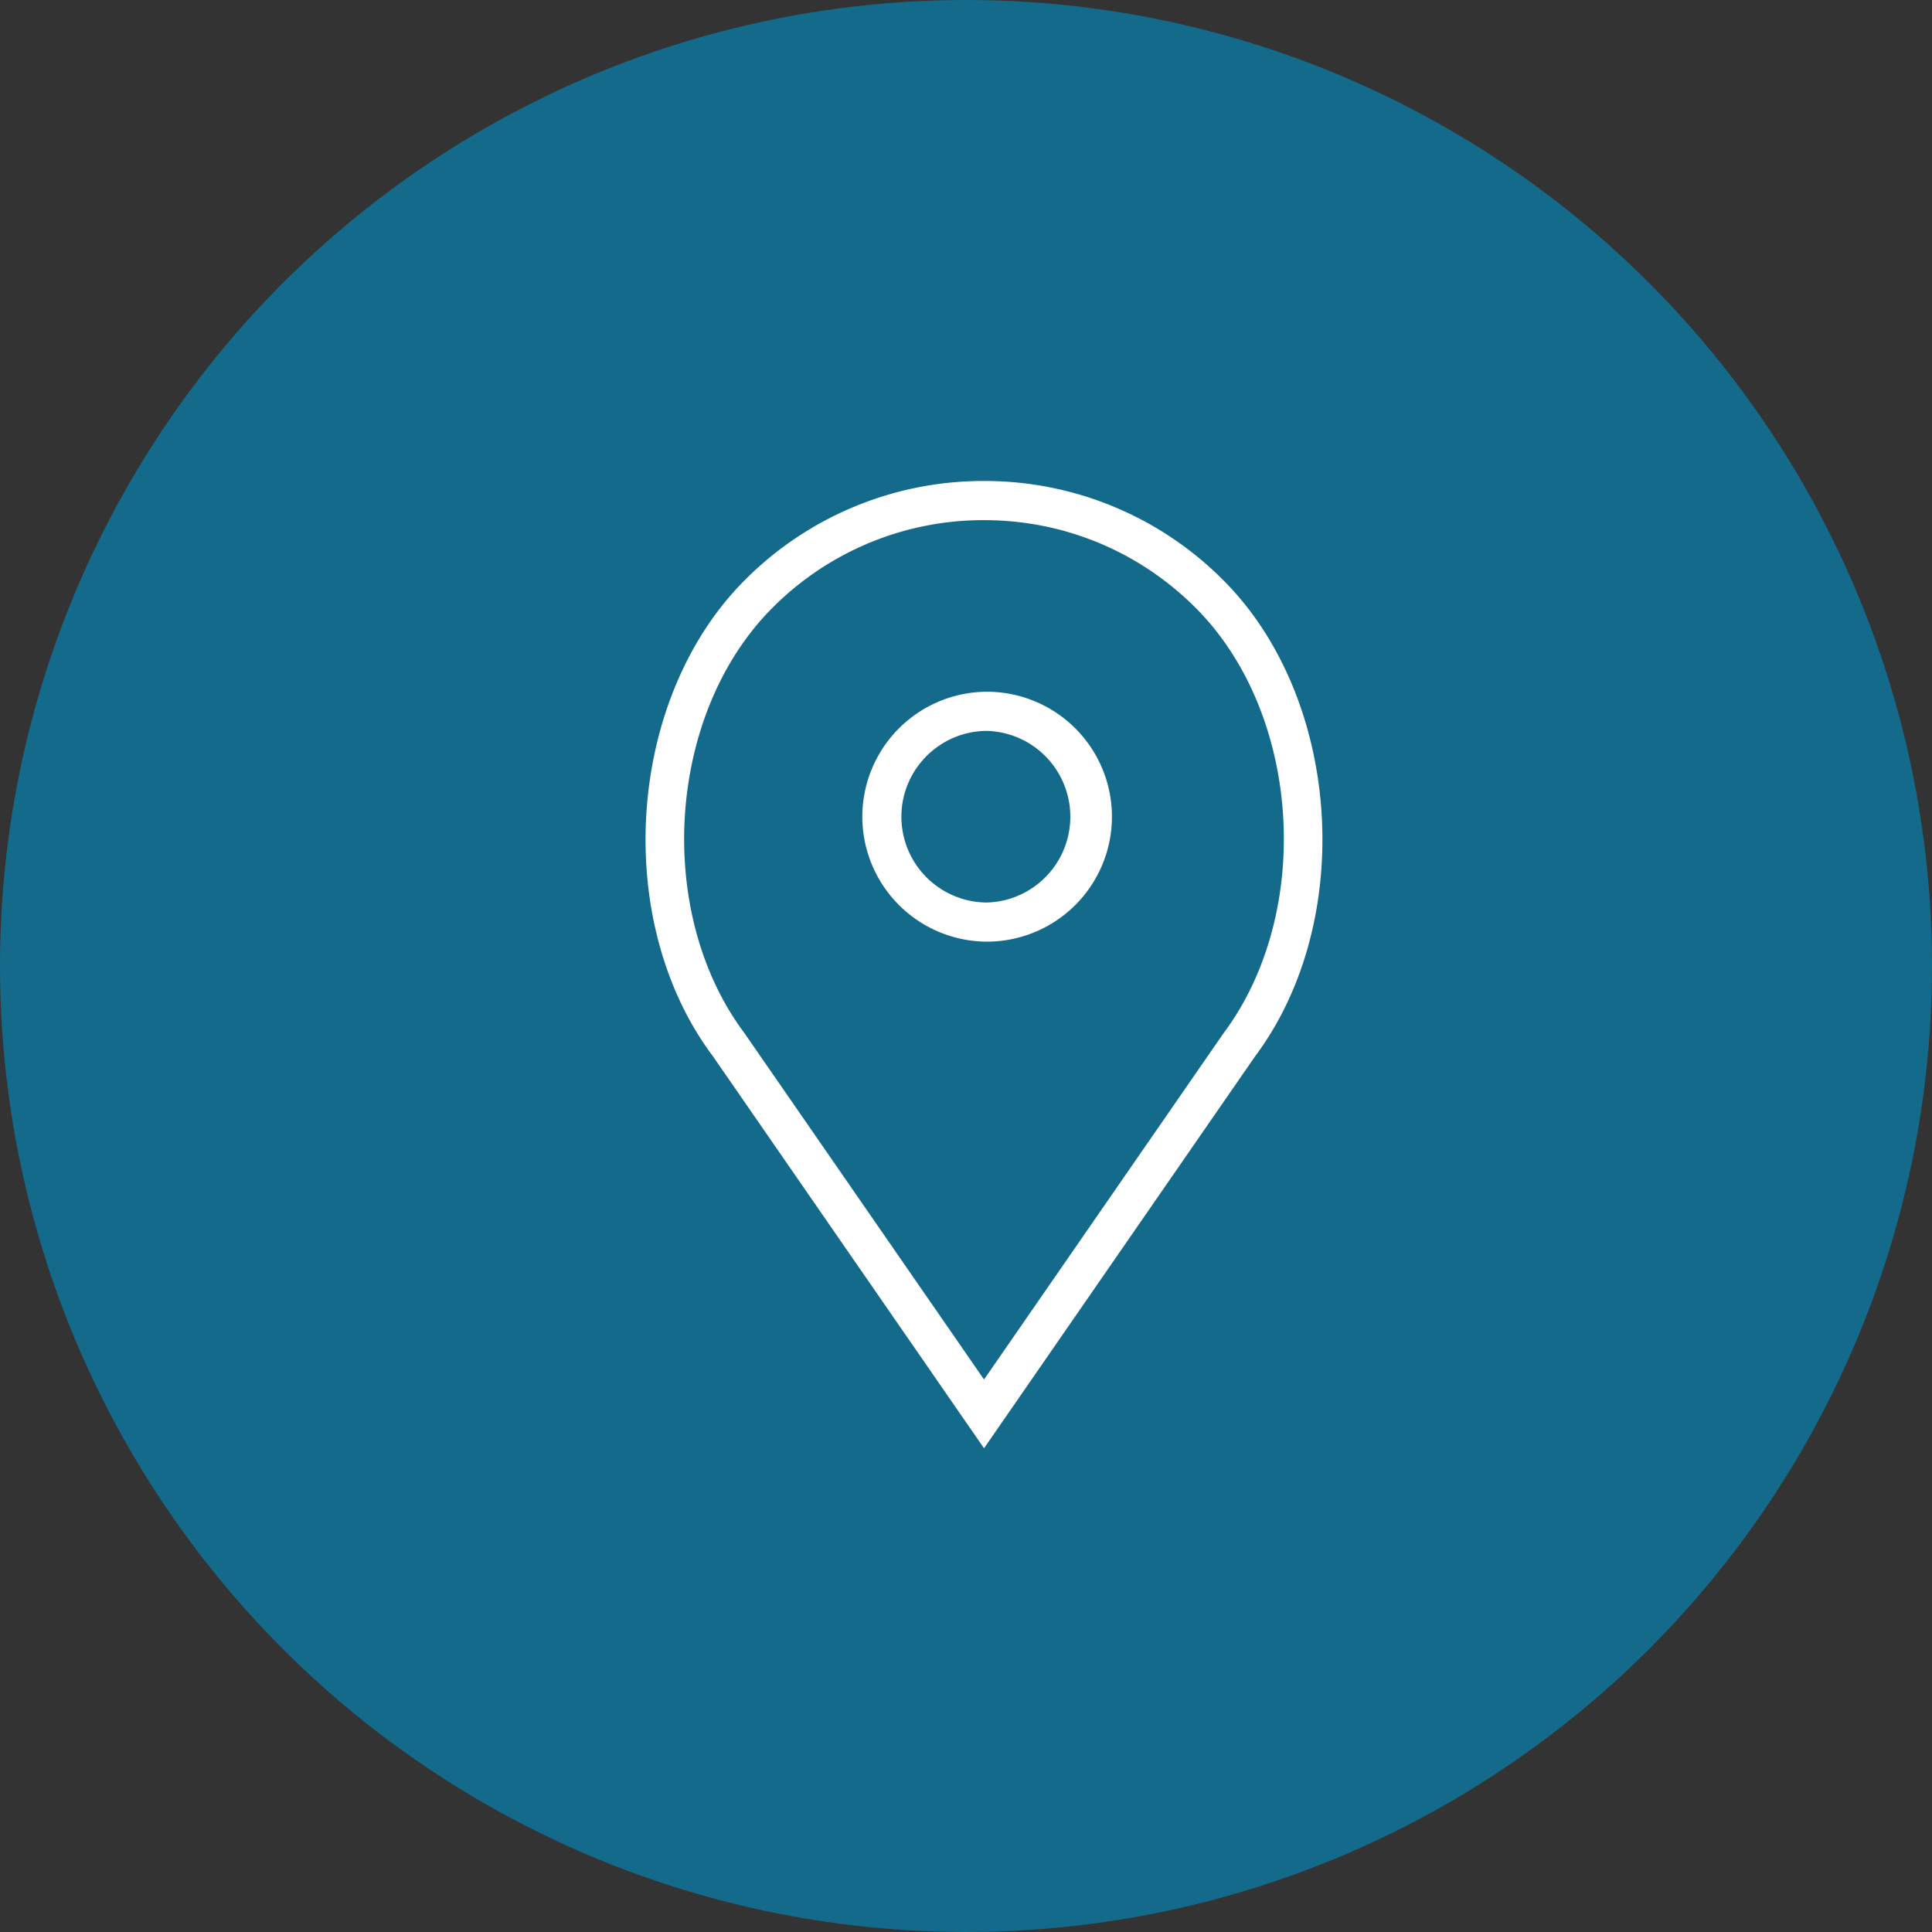 <svg xmlns="http://www.w3.org/2000/svg" width="48" height="48" viewBox="0 0 48 48">
    <rect x="0" y="0" width="48" height="48" fill="#333333" stroke="none"/>
    <g fill="none" fill-rule="evenodd">
        <circle cx="24" cy="24" r="24" fill="#136A8A"/>
        <g fill="#FFF" fill-rule="nonzero" stroke="#FFF" stroke-width=".1">
            <path d="M24.525 17.236a3.057 3.057 0 0 0-3.051 3.055 3.057 3.057 0 0 0 3.05 3.054 3.057 3.057 0 0 0 3.052-3.054 3.057 3.057 0 0 0-3.051-3.055zm0 5.237a2.183 2.183 0 0 1-2.18-2.182c0-1.203.978-2.182 2.18-2.182a2.183 2.183 0 0 1 0 4.364z"/>
            <path d="M30.358 14.451A8.3 8.3 0 0 0 24.448 12a8.3 8.3 0 0 0-5.911 2.451c-2.922 2.925-3.285 8.427-.786 11.76l6.697 9.683 6.687-9.669c2.508-3.347 2.145-8.85-.777-11.774zm.07 11.264l-5.98 8.646-5.99-8.66c-2.266-3.024-1.941-7.993.696-10.633a7.434 7.434 0 0 1 5.294-2.195c2 0 3.88.78 5.294 2.195 2.637 2.64 2.962 7.609.686 10.647z"/>
        </g>
    </g>
</svg>
